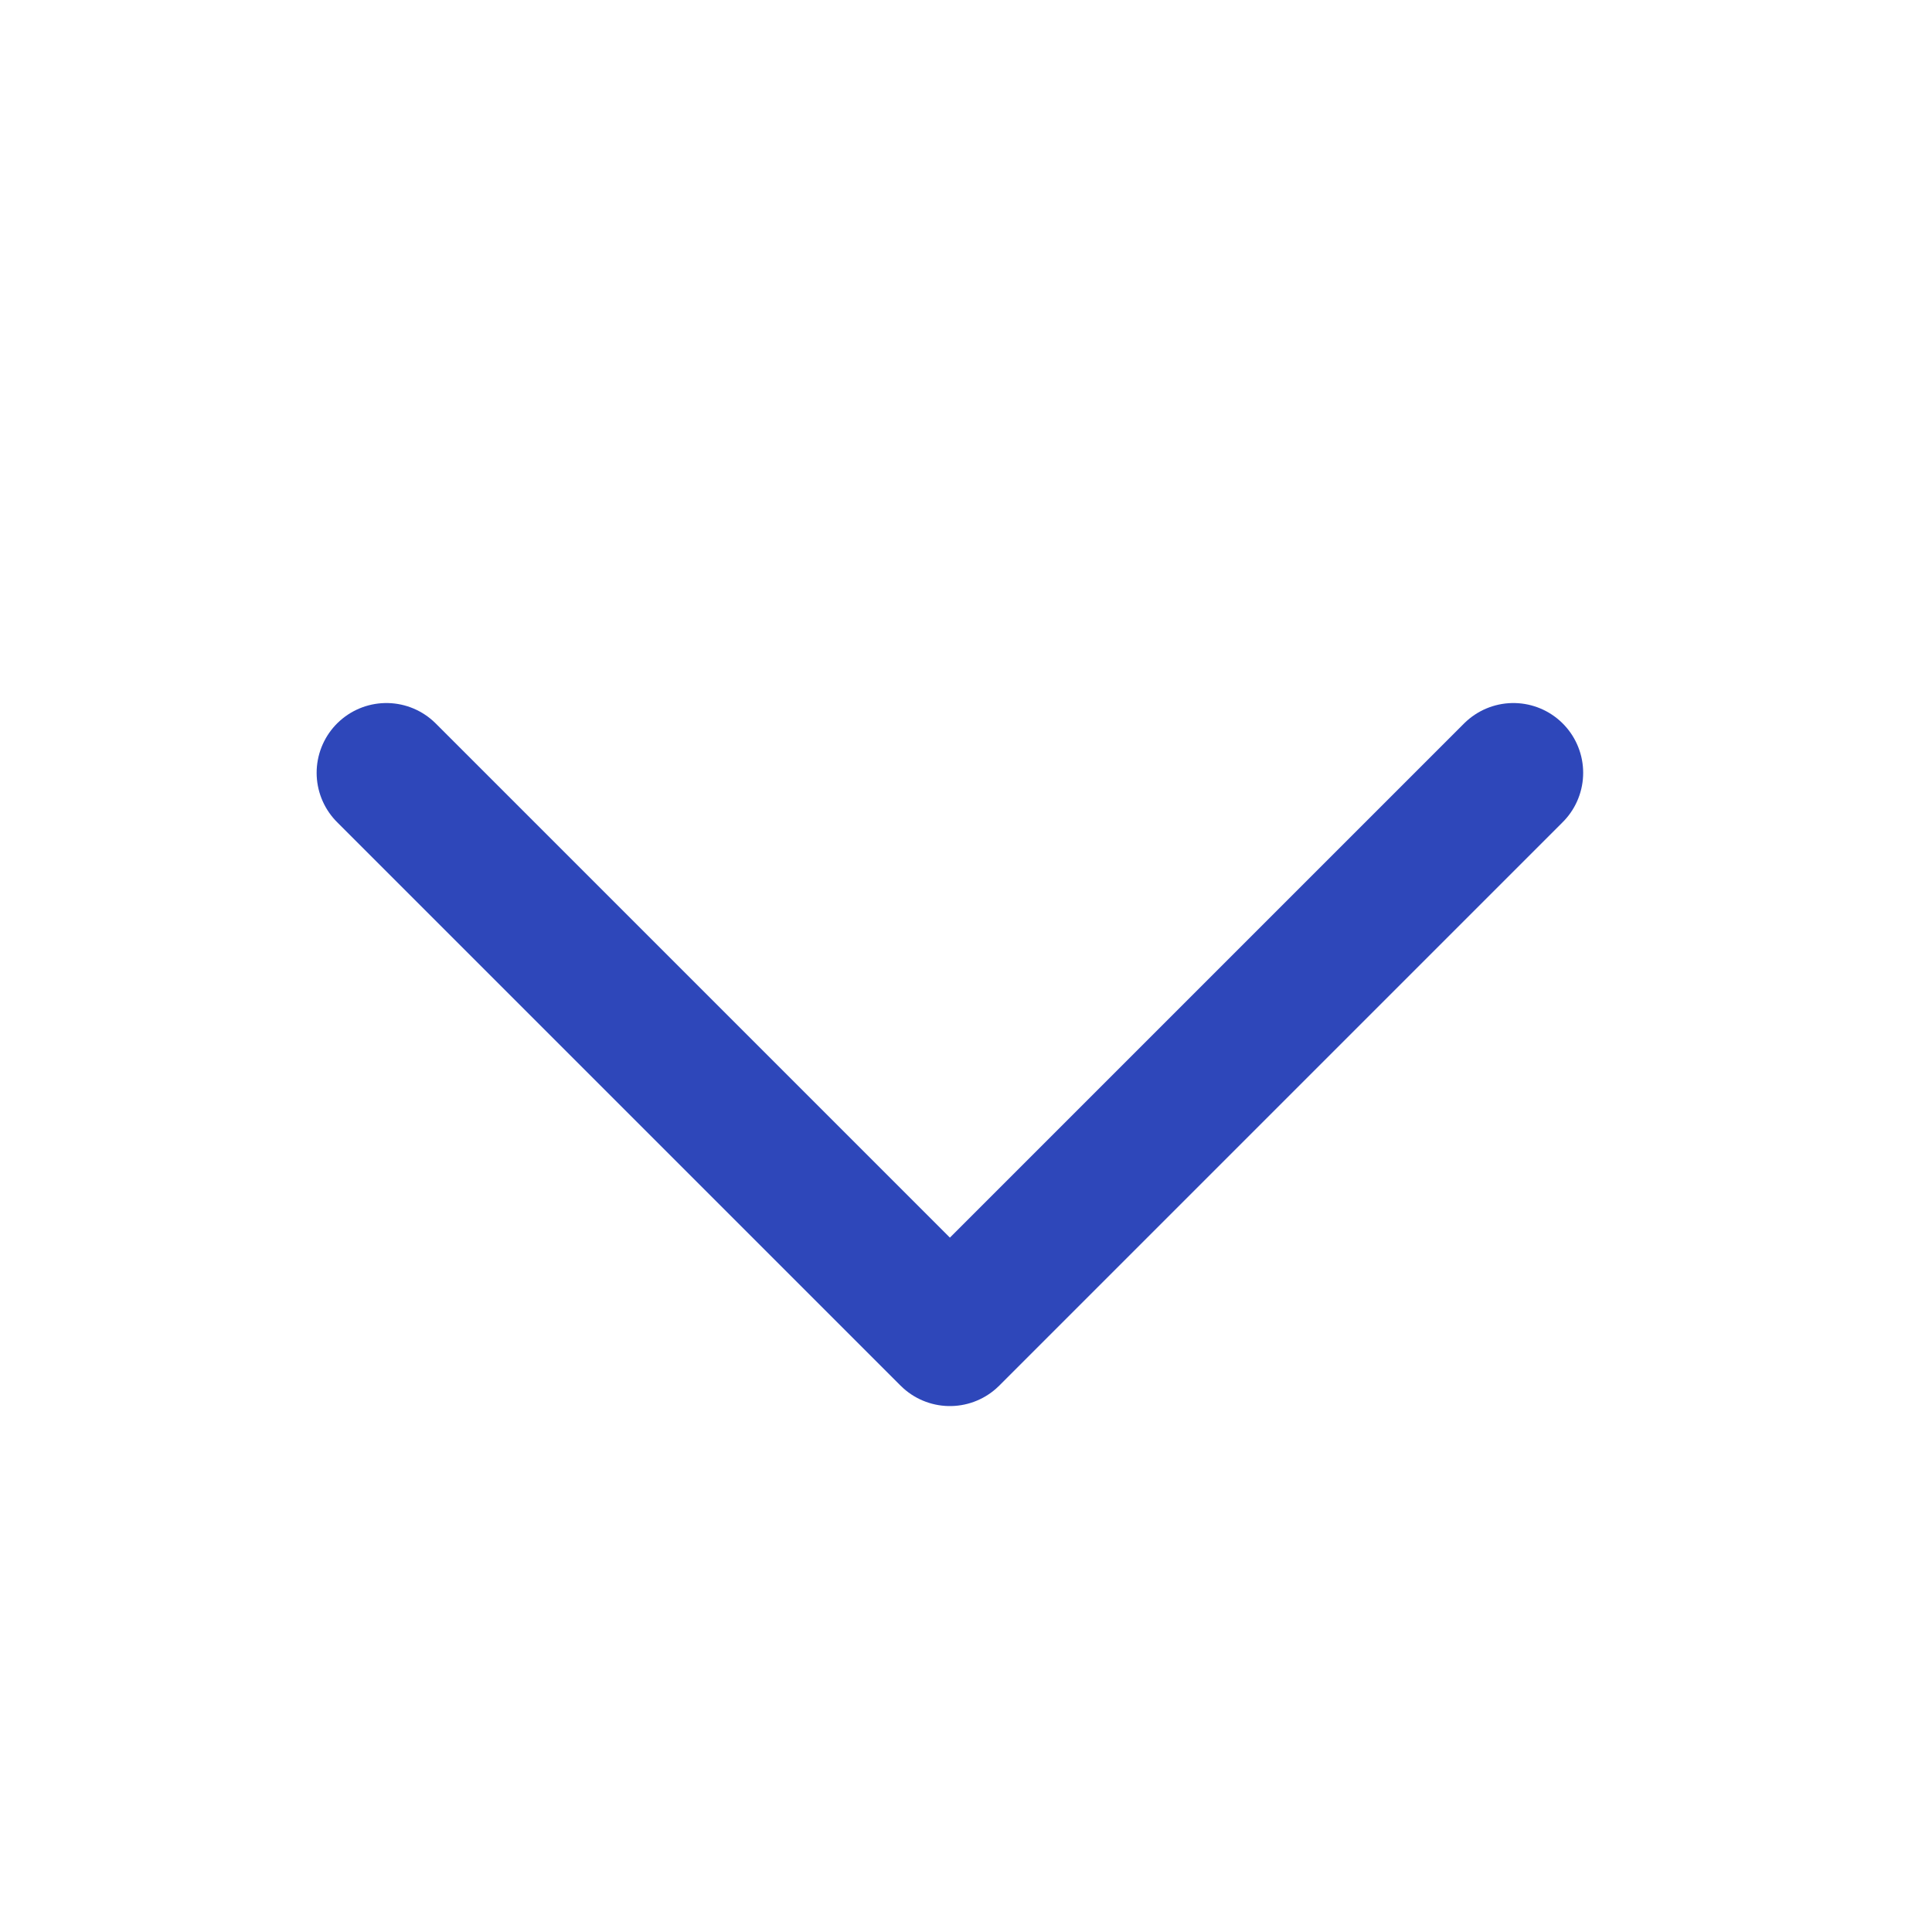 <svg width="18" height="18" viewBox="0 0 18 18" fill="none" xmlns="http://www.w3.org/2000/svg">
<path d="M14.1 7.2L8.85 12.45L3.6 7.2" stroke="#2E47BA" stroke-width="1.3" stroke-linecap="round" stroke-linejoin="round"/>
</svg>
